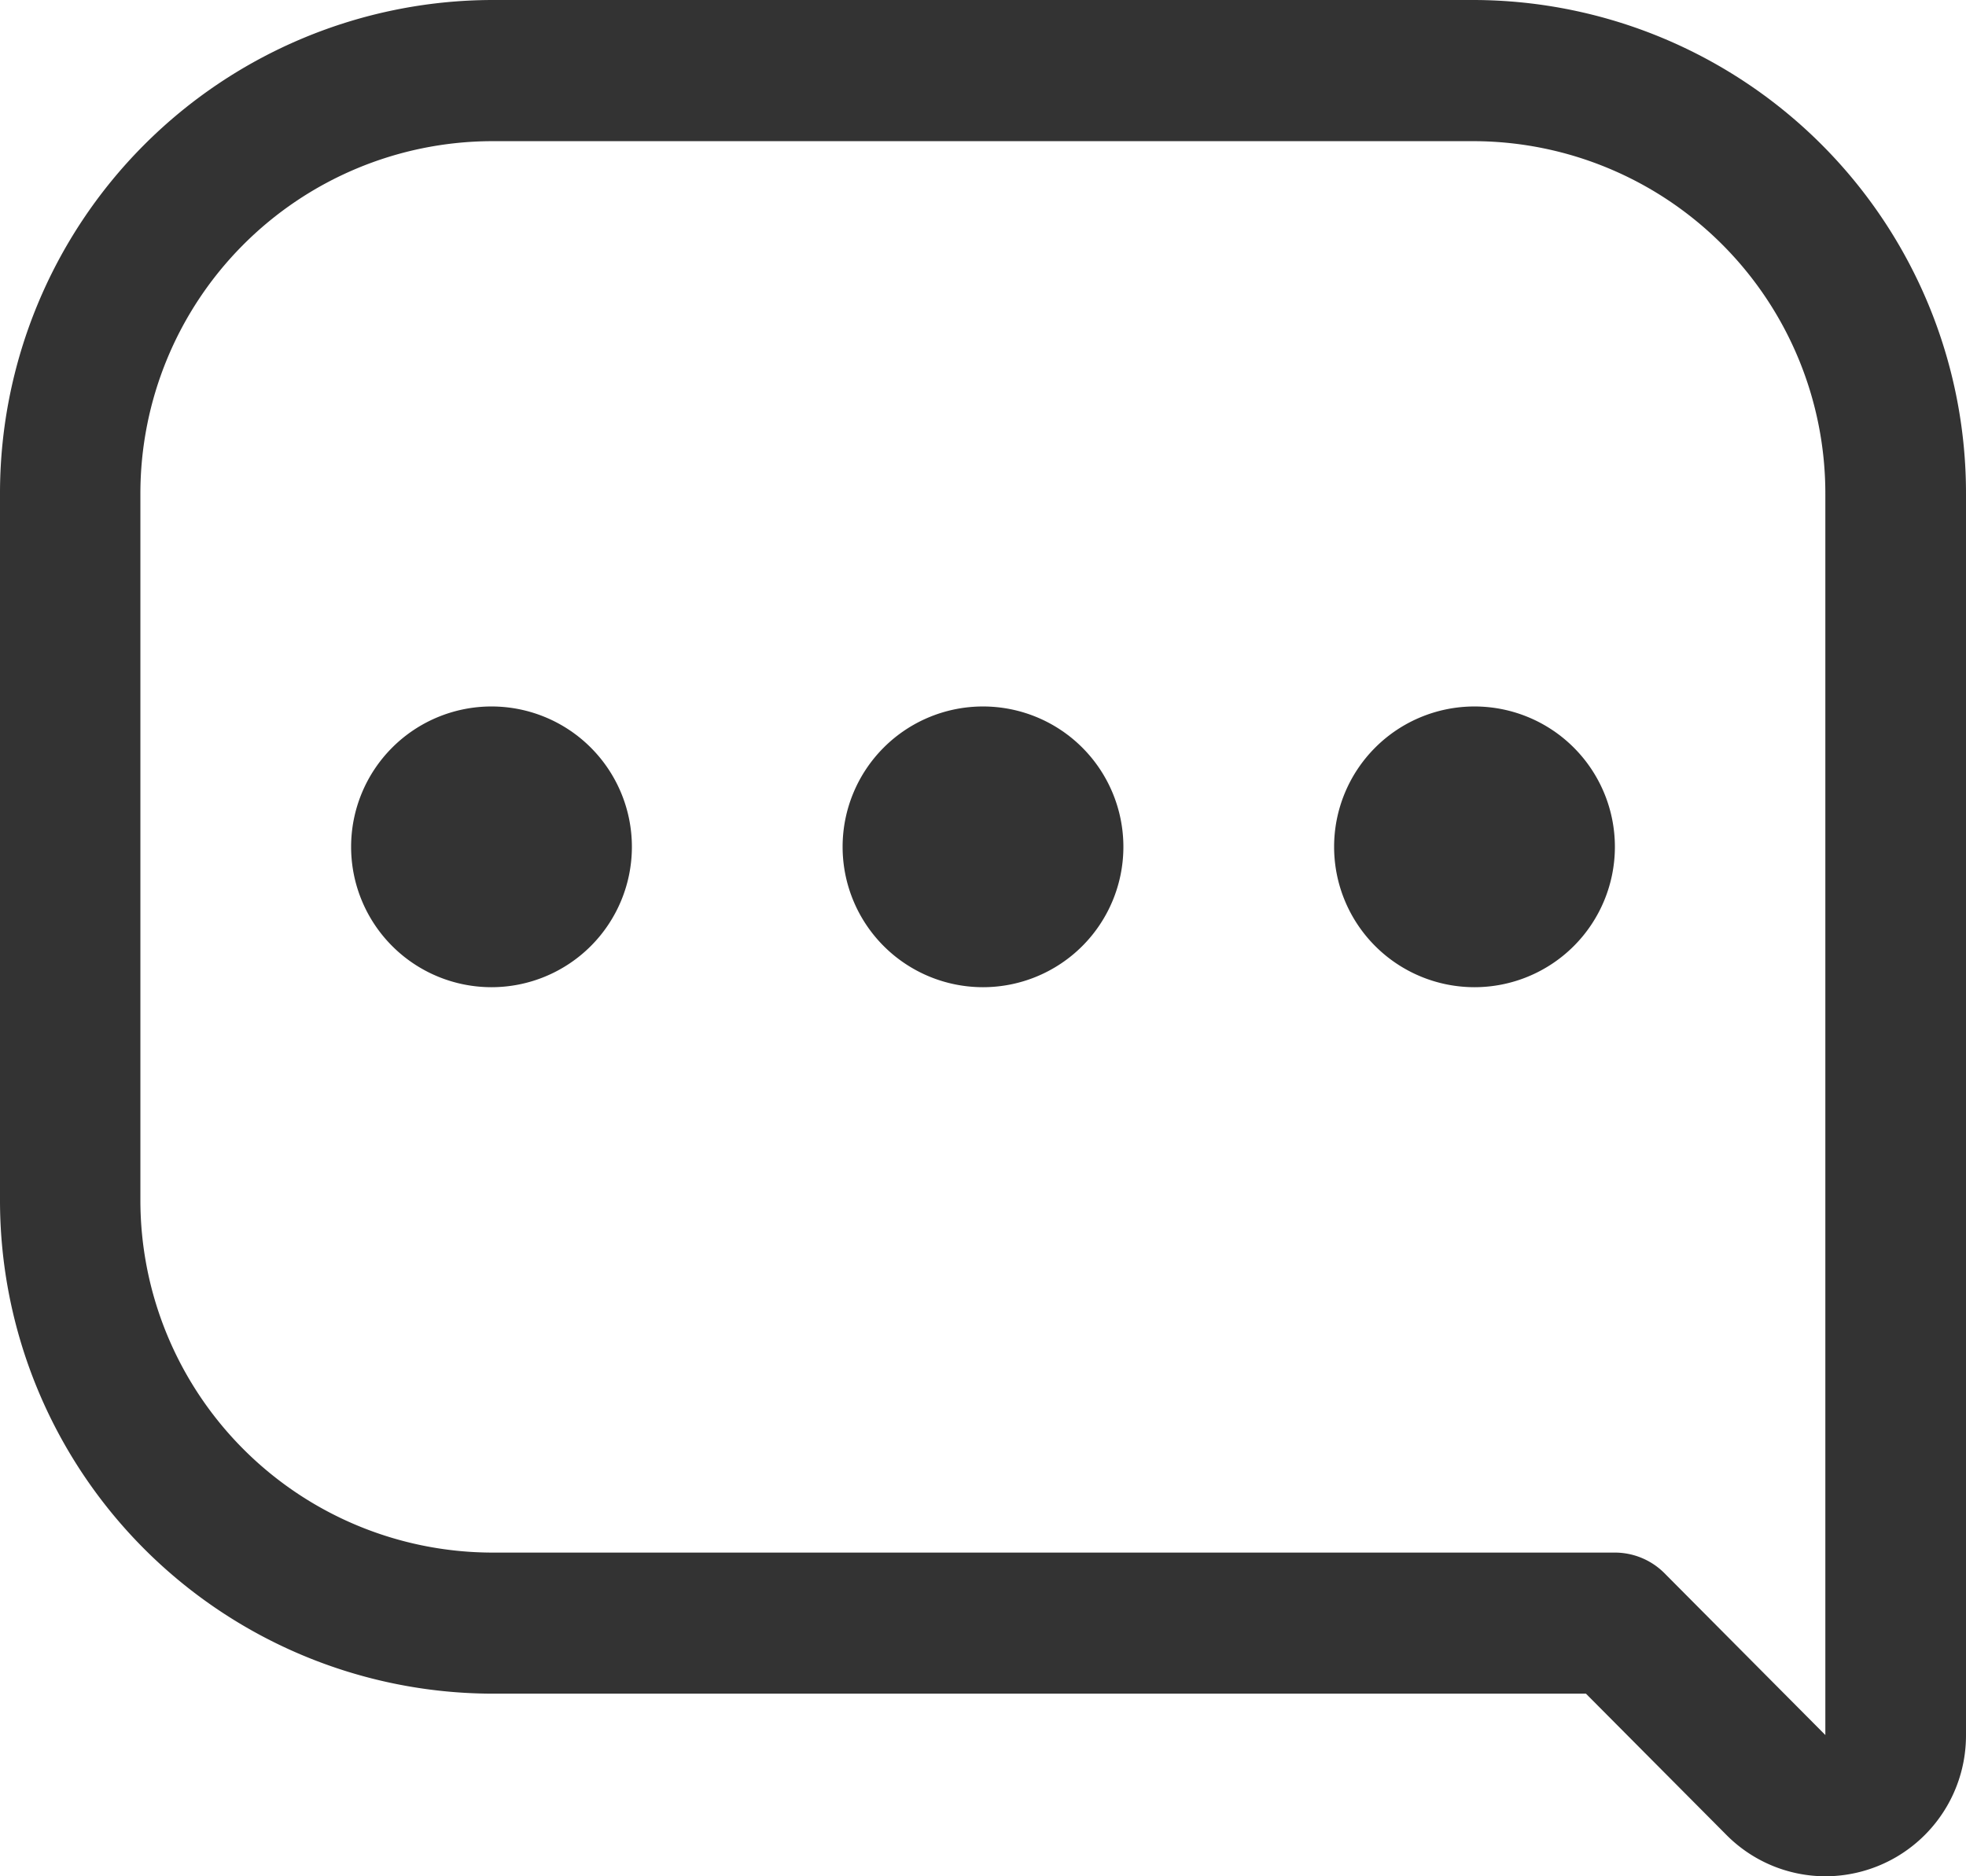 <svg height="21" viewBox="0 0 22 21" width="22" xmlns="http://www.w3.org/2000/svg"><g fill="#333" transform="translate(-2 -2)"><path d="m22.429 23a1.563 1.563 0 0 1 -1.111-.464l-1.571-1.58h-12.247a5.521 5.521 0 0 1 -5.5-5.528v-7.9a5.521 5.521 0 0 1 5.5-5.528h11a5.521 5.521 0 0 1 5.5 5.529v13.89a1.576 1.576 0 0 1 -1.571 1.581zm-14.929-19.42a3.944 3.944 0 0 0 -3.929 3.949v7.9a3.944 3.944 0 0 0 3.929 3.948h12.571a.784.784 0 0 1 .555.231l1.8 1.811v-13.89a3.944 3.944 0 0 0 -3.926-3.949z"/><path d="m8.571 15.143a1.571 1.571 0 1 1 1.571-1.571 1.571 1.571 0 0 1 -1.571 1.571z" transform="translate(-1.071 -2.094)"/><path d="m15.571 15.143a1.571 1.571 0 1 1 1.571-1.571 1.571 1.571 0 0 1 -1.571 1.571z" transform="translate(-2.571 -2.094)"/><path d="m22.571 15.143a1.571 1.571 0 1 1 1.571-1.571 1.571 1.571 0 0 1 -1.571 1.571z" transform="translate(-4.071 -2.094)"/></g></svg>